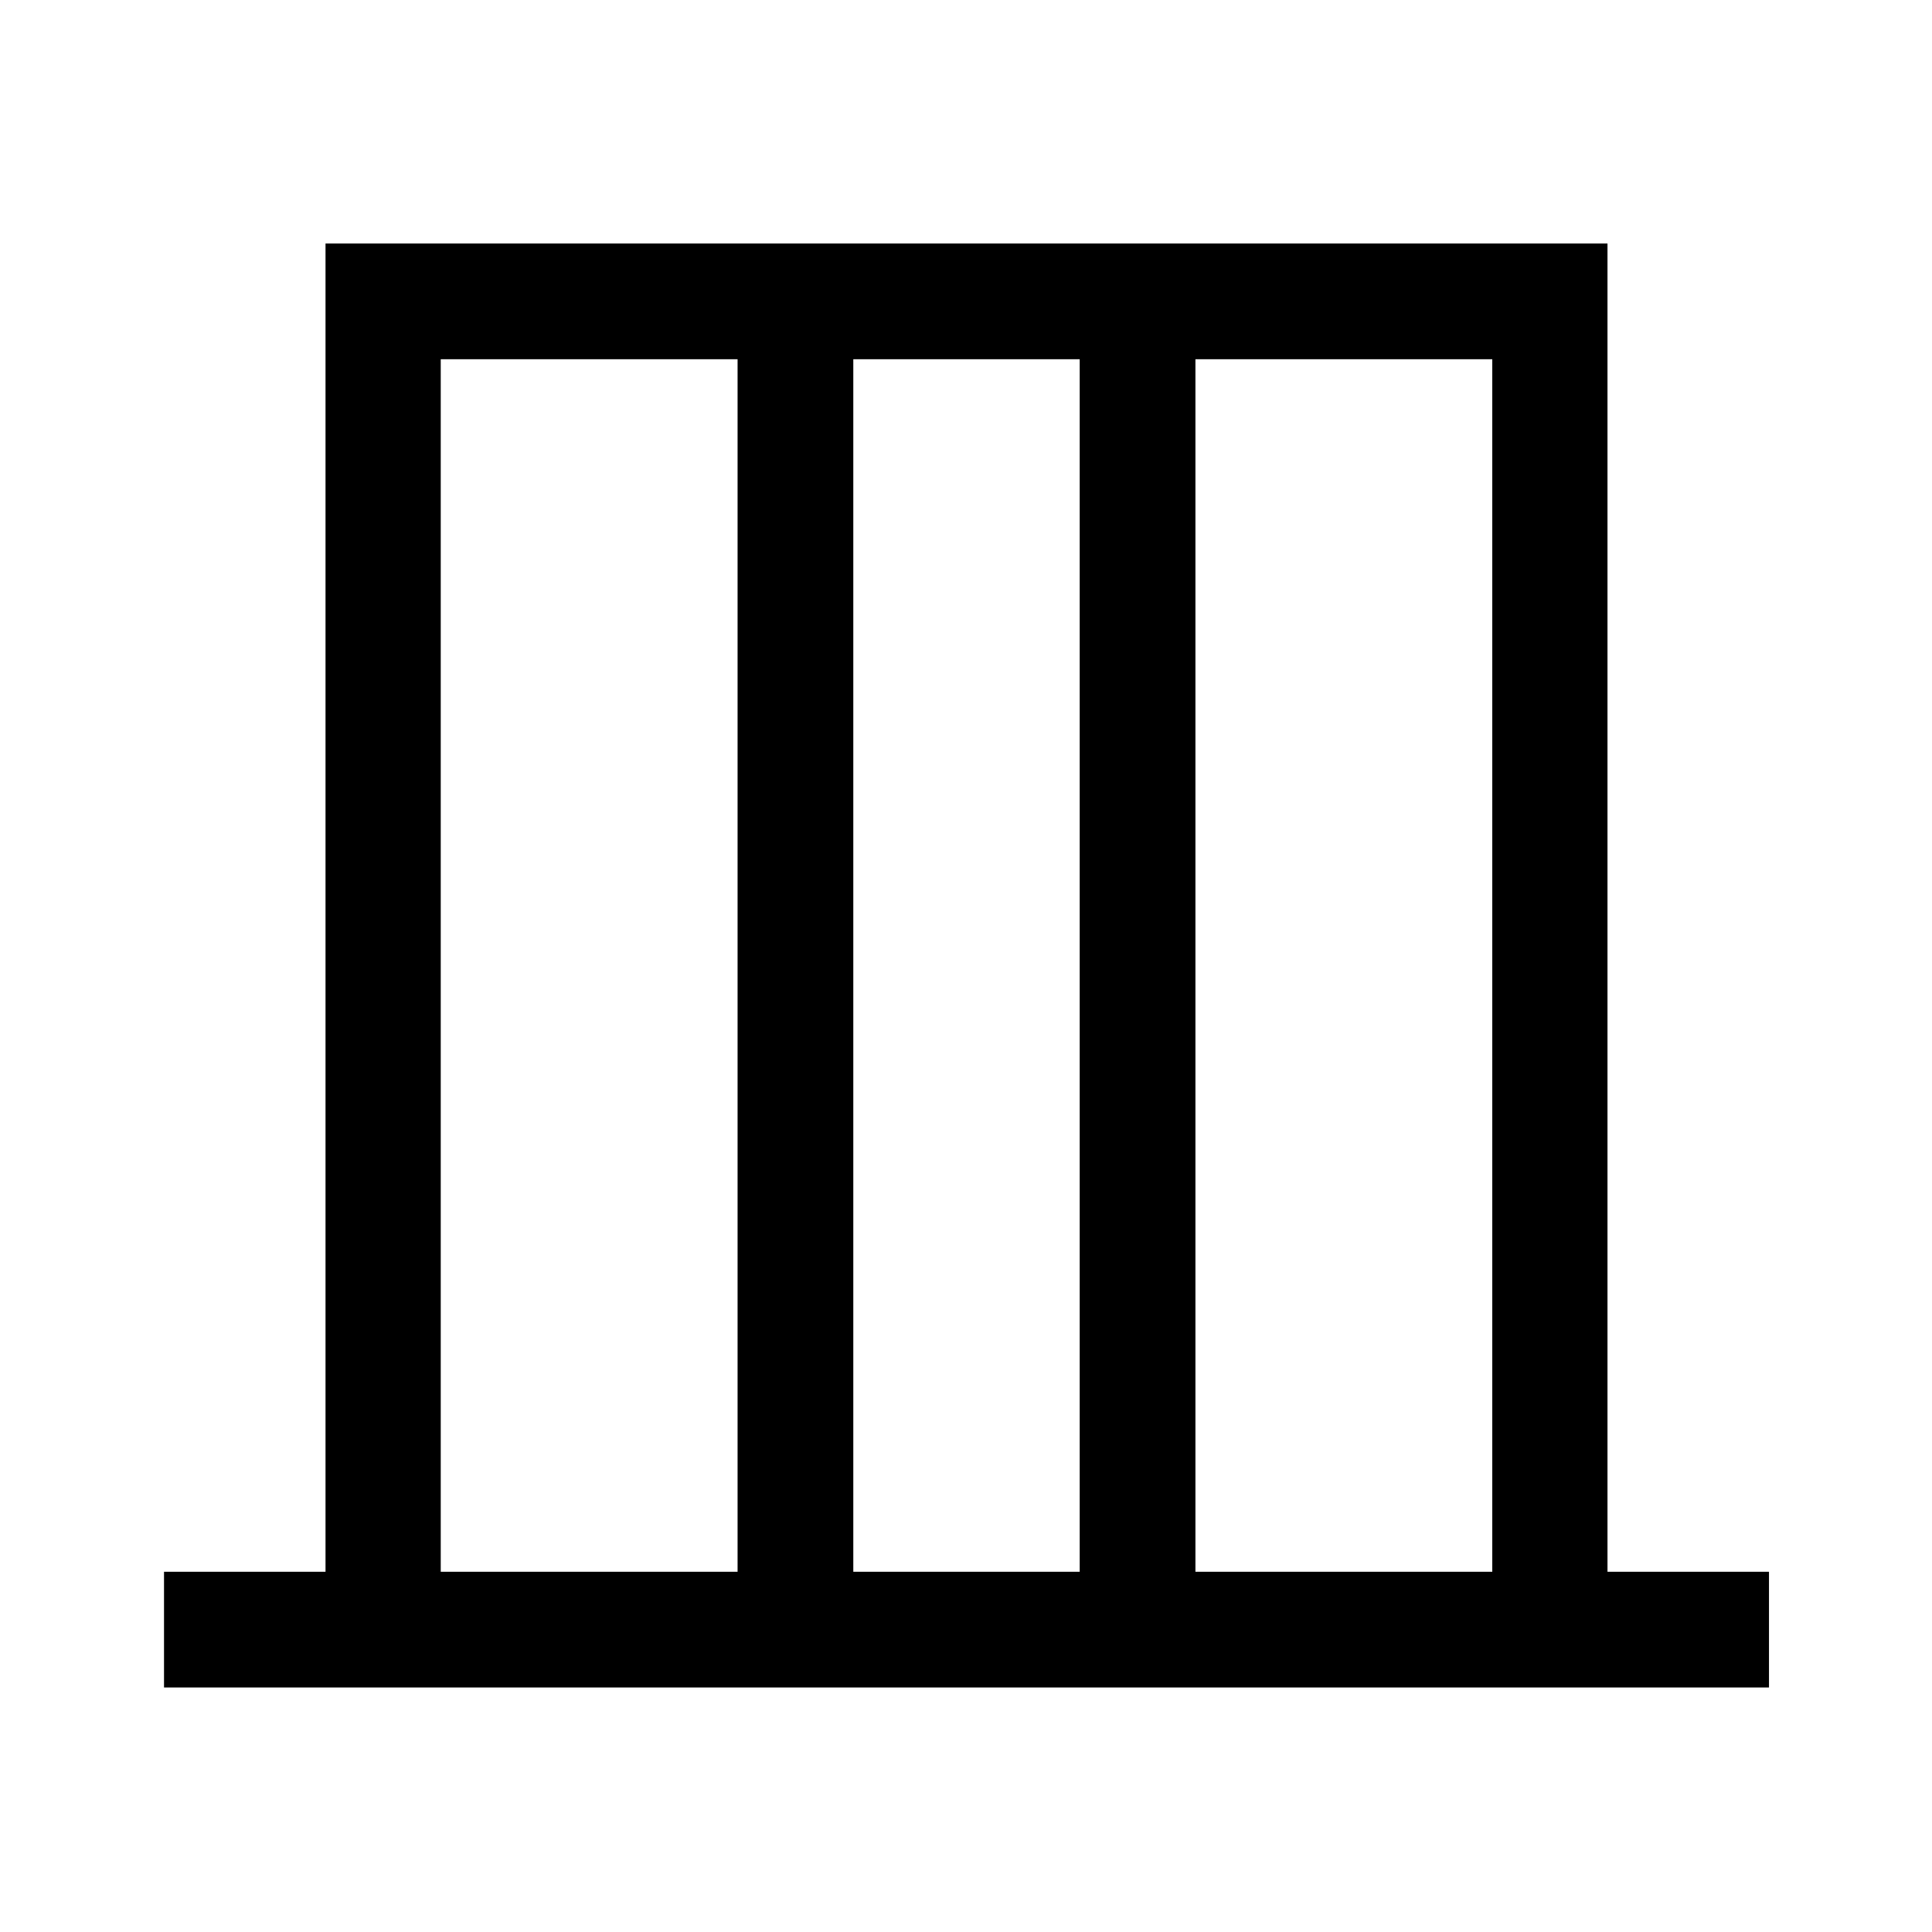 <svg xmlns="http://www.w3.org/2000/svg" height="48" viewBox="0 -960 960 960" width="48"><path d="M81.5-121.5V-179h80.25v-660h637v660H879v57.5H81.5ZM219-179h147.5v-602.5H219V-179Zm205 0h112.5v-602.5H424V-179Zm170 0h147.5v-602.5H594V-179Zm-375 0v-602.5V-179Zm522.5 0v-602.5V-179Z"/></svg>